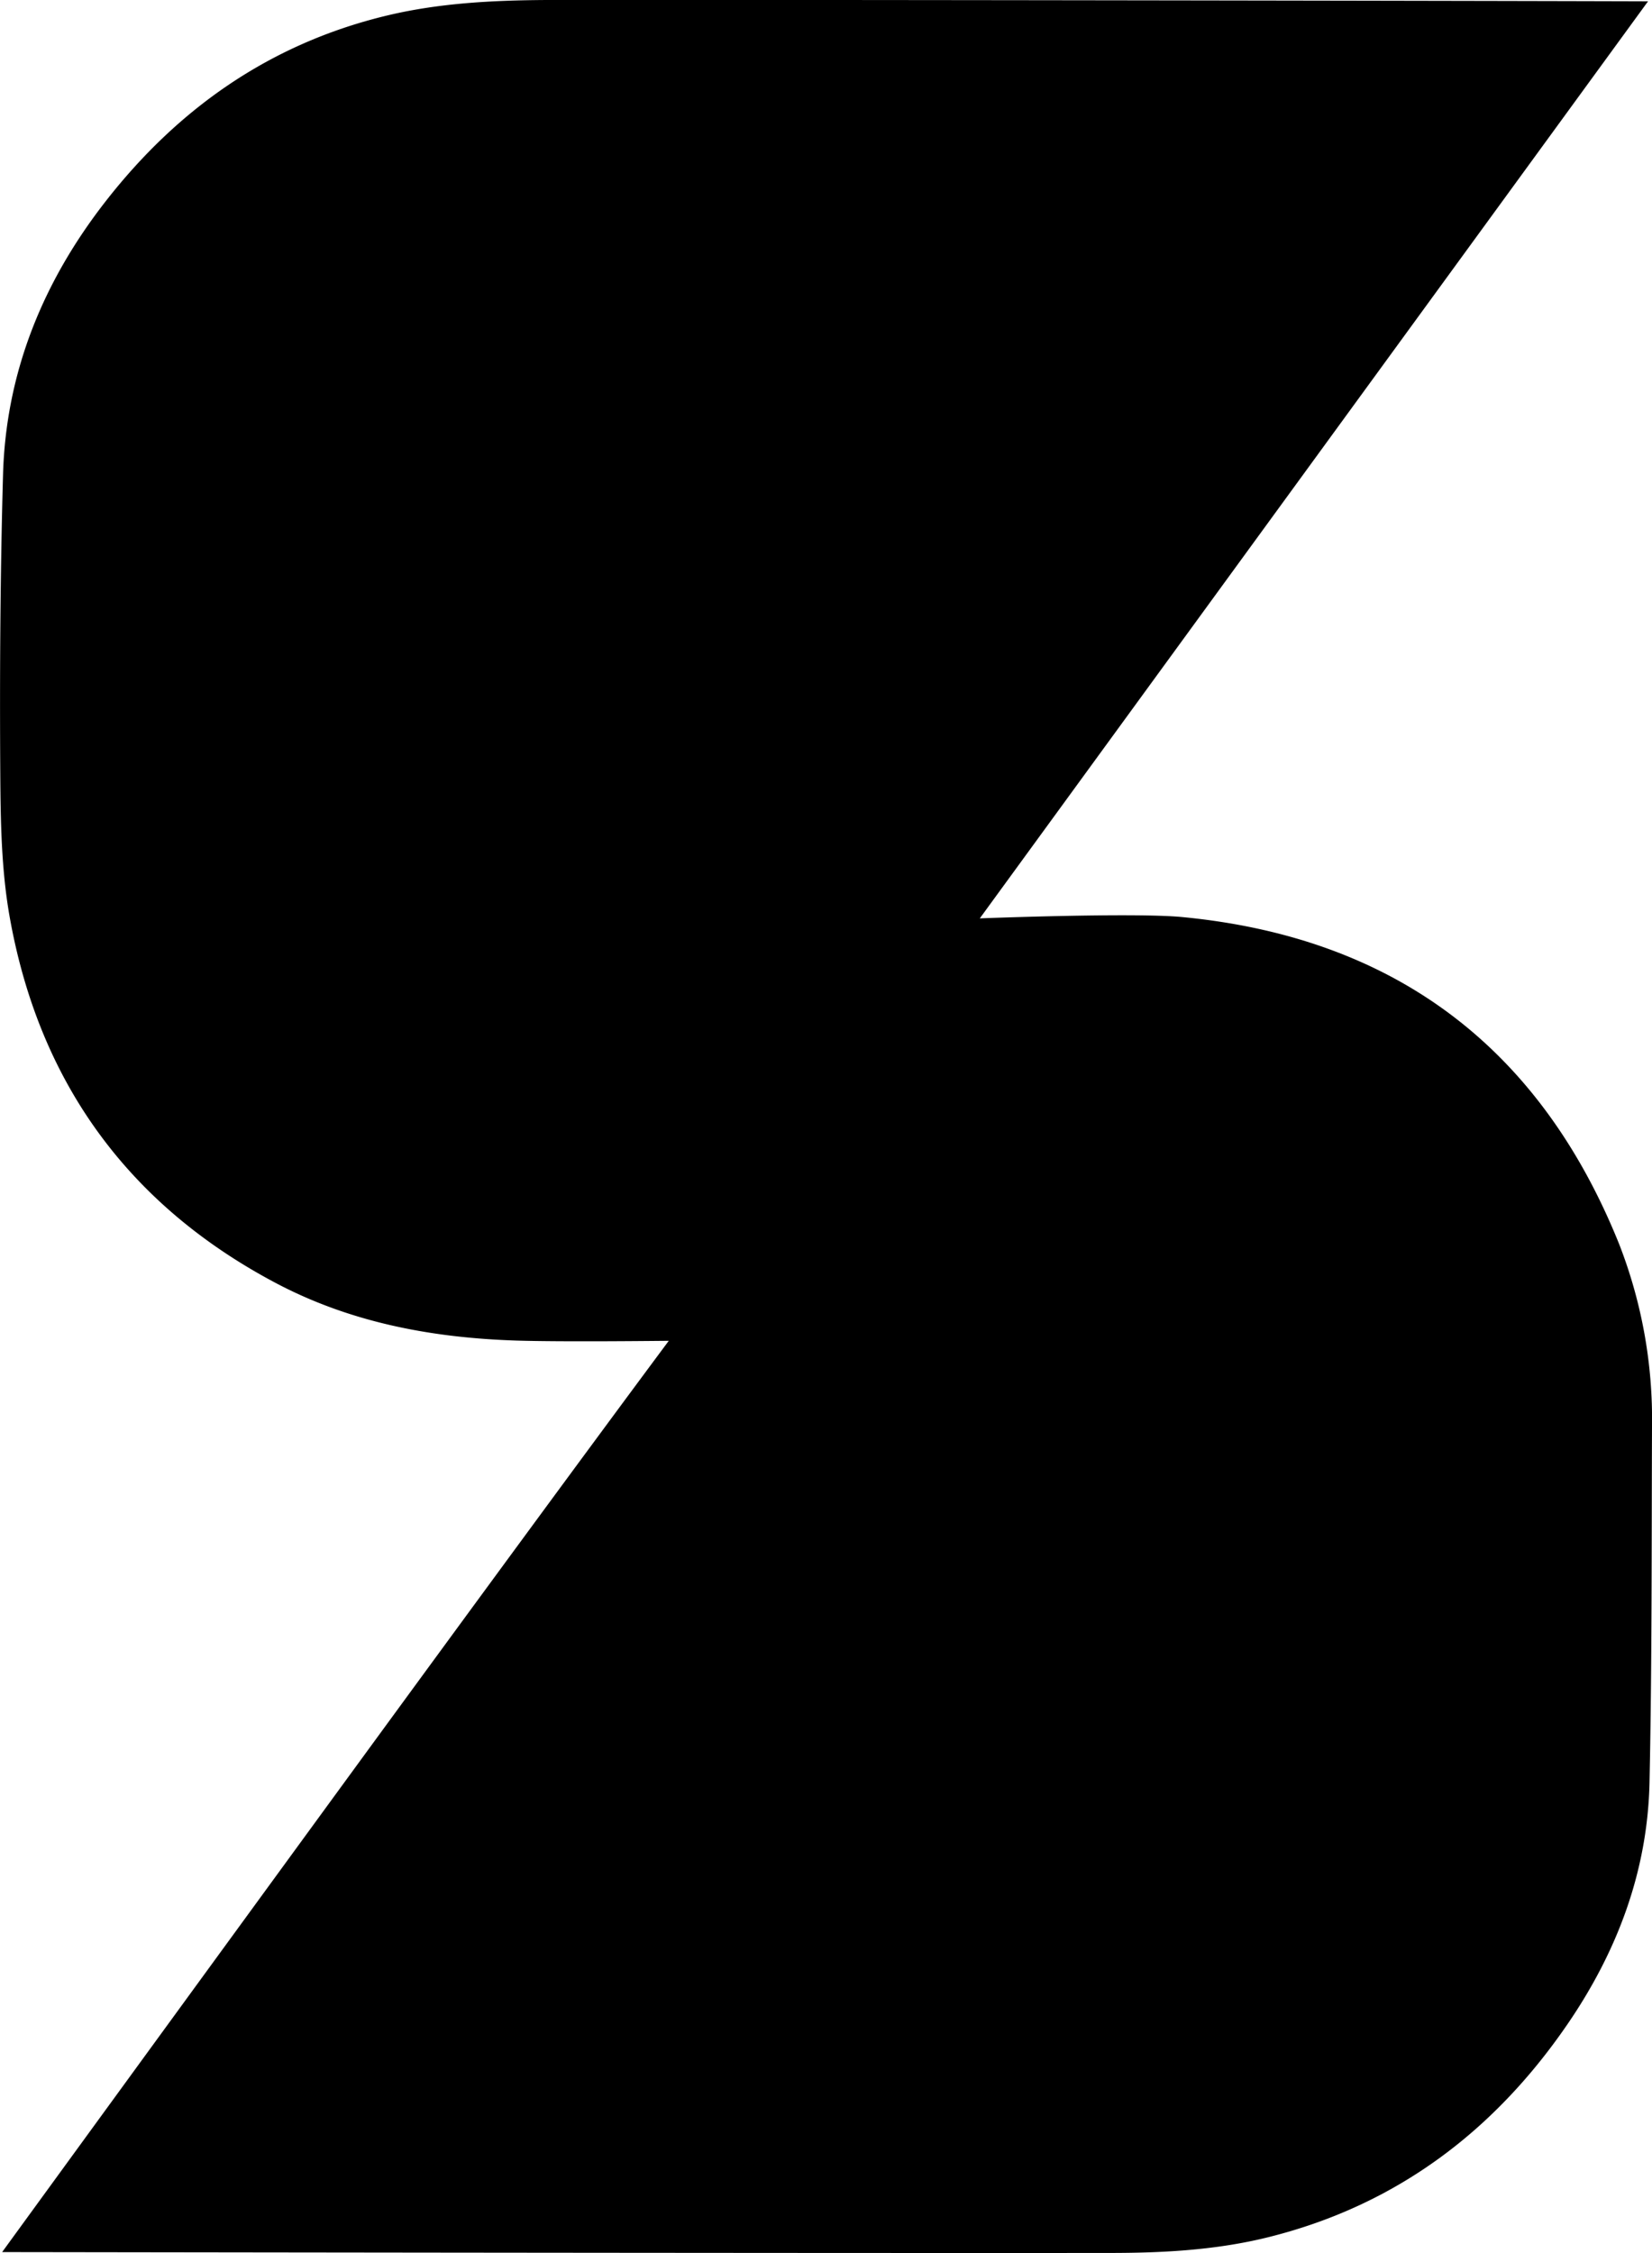 <svg id="Layer_1" data-name="Layer 1" xmlns="http://www.w3.org/2000/svg" viewBox="0 0 375.47 512"><title>s</title><path d="M152,304.7c-1.36,0-24.13.28-34.71-.06-19.11-.62-37.63-4.08-54.71-13.13-33.7-17.87-53.75-45.87-60.38-83.13-1.92-10.8-2.07-22-2.14-33-.14-22.52,0-45.05.63-67.56.66-23.27,9.13-43.91,23.39-62.16,16.4-21,37.19-35.6,63.34-42C99.52.69,111.92.07,124.33,0,167.18-.09,334,.17,374.57.3L222.69,208.7s35-1.36,46-.3C316.81,213,350,237.95,368,282.71a109.57,109.57,0,0,1,7.47,41.57c-.1,26.86,0,53.73-.56,80.58-.39,20.27-7.32,38.65-18.74,55.27-16.61,24.18-38.75,40.91-67.51,48.17-11.84,3-24,3.67-36.17,3.68-70.12.07-252-.2-252-.2S41,456.08,83.62,397.71c24.46-33.47,49.65-67.81,68.37-93"/></svg>